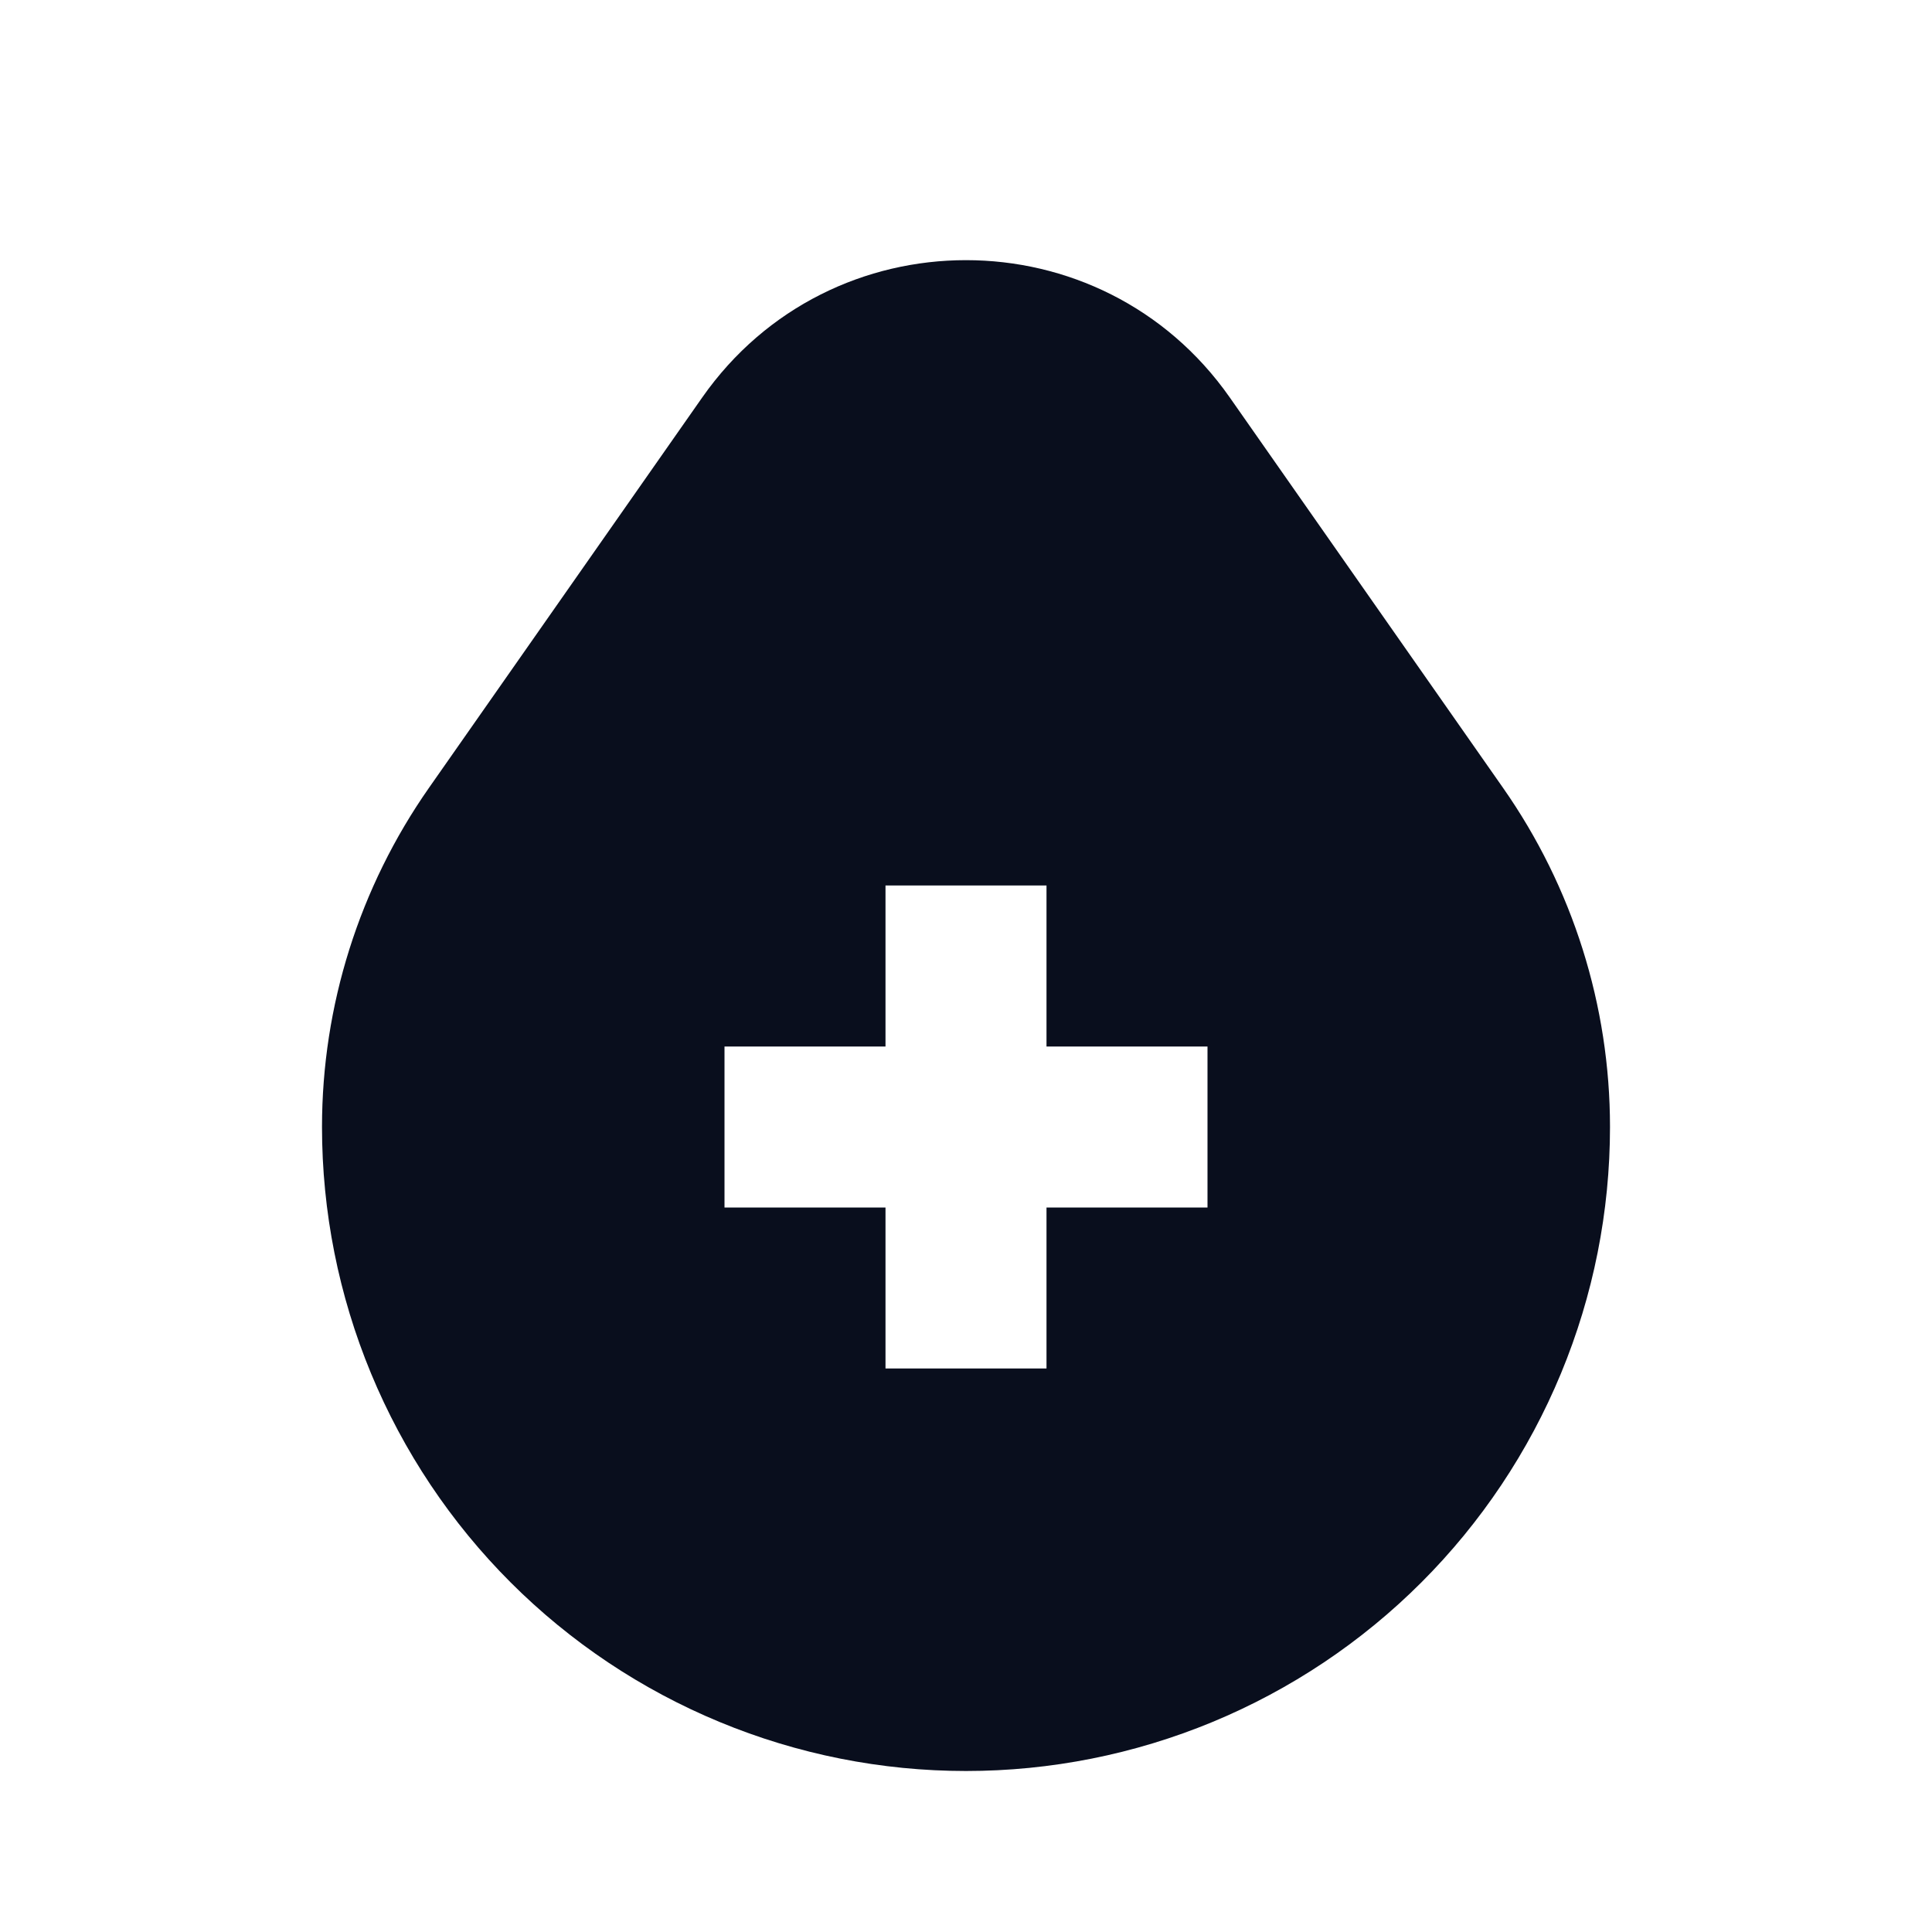 <svg width="24" height="24" viewBox="0 0 24 24" fill="none" xmlns="http://www.w3.org/2000/svg">
<path fill-rule="evenodd" clip-rule="evenodd" d="M15.277 4.938C13.684 2.663 10.316 2.663 8.723 4.938L5.328 9.788C4.464 11.023 4 12.493 4 14C4 15.051 4.207 16.091 4.609 17.061C5.011 18.032 5.6 18.914 6.343 19.657C7.086 20.4 7.968 20.989 8.939 21.391C9.909 21.793 10.949 22 12 22C13.051 22 14.091 21.793 15.062 21.391C16.032 20.989 16.914 20.4 17.657 19.657C18.4 18.914 18.989 18.032 19.391 17.061C19.793 16.091 20 15.051 20 14C20 12.493 19.537 11.023 18.672 9.788L15.277 4.938ZM11 13V11H13V13H15V15H13V17H11V15H9V13H11Z" fill="#090E1D"/>
</svg>

